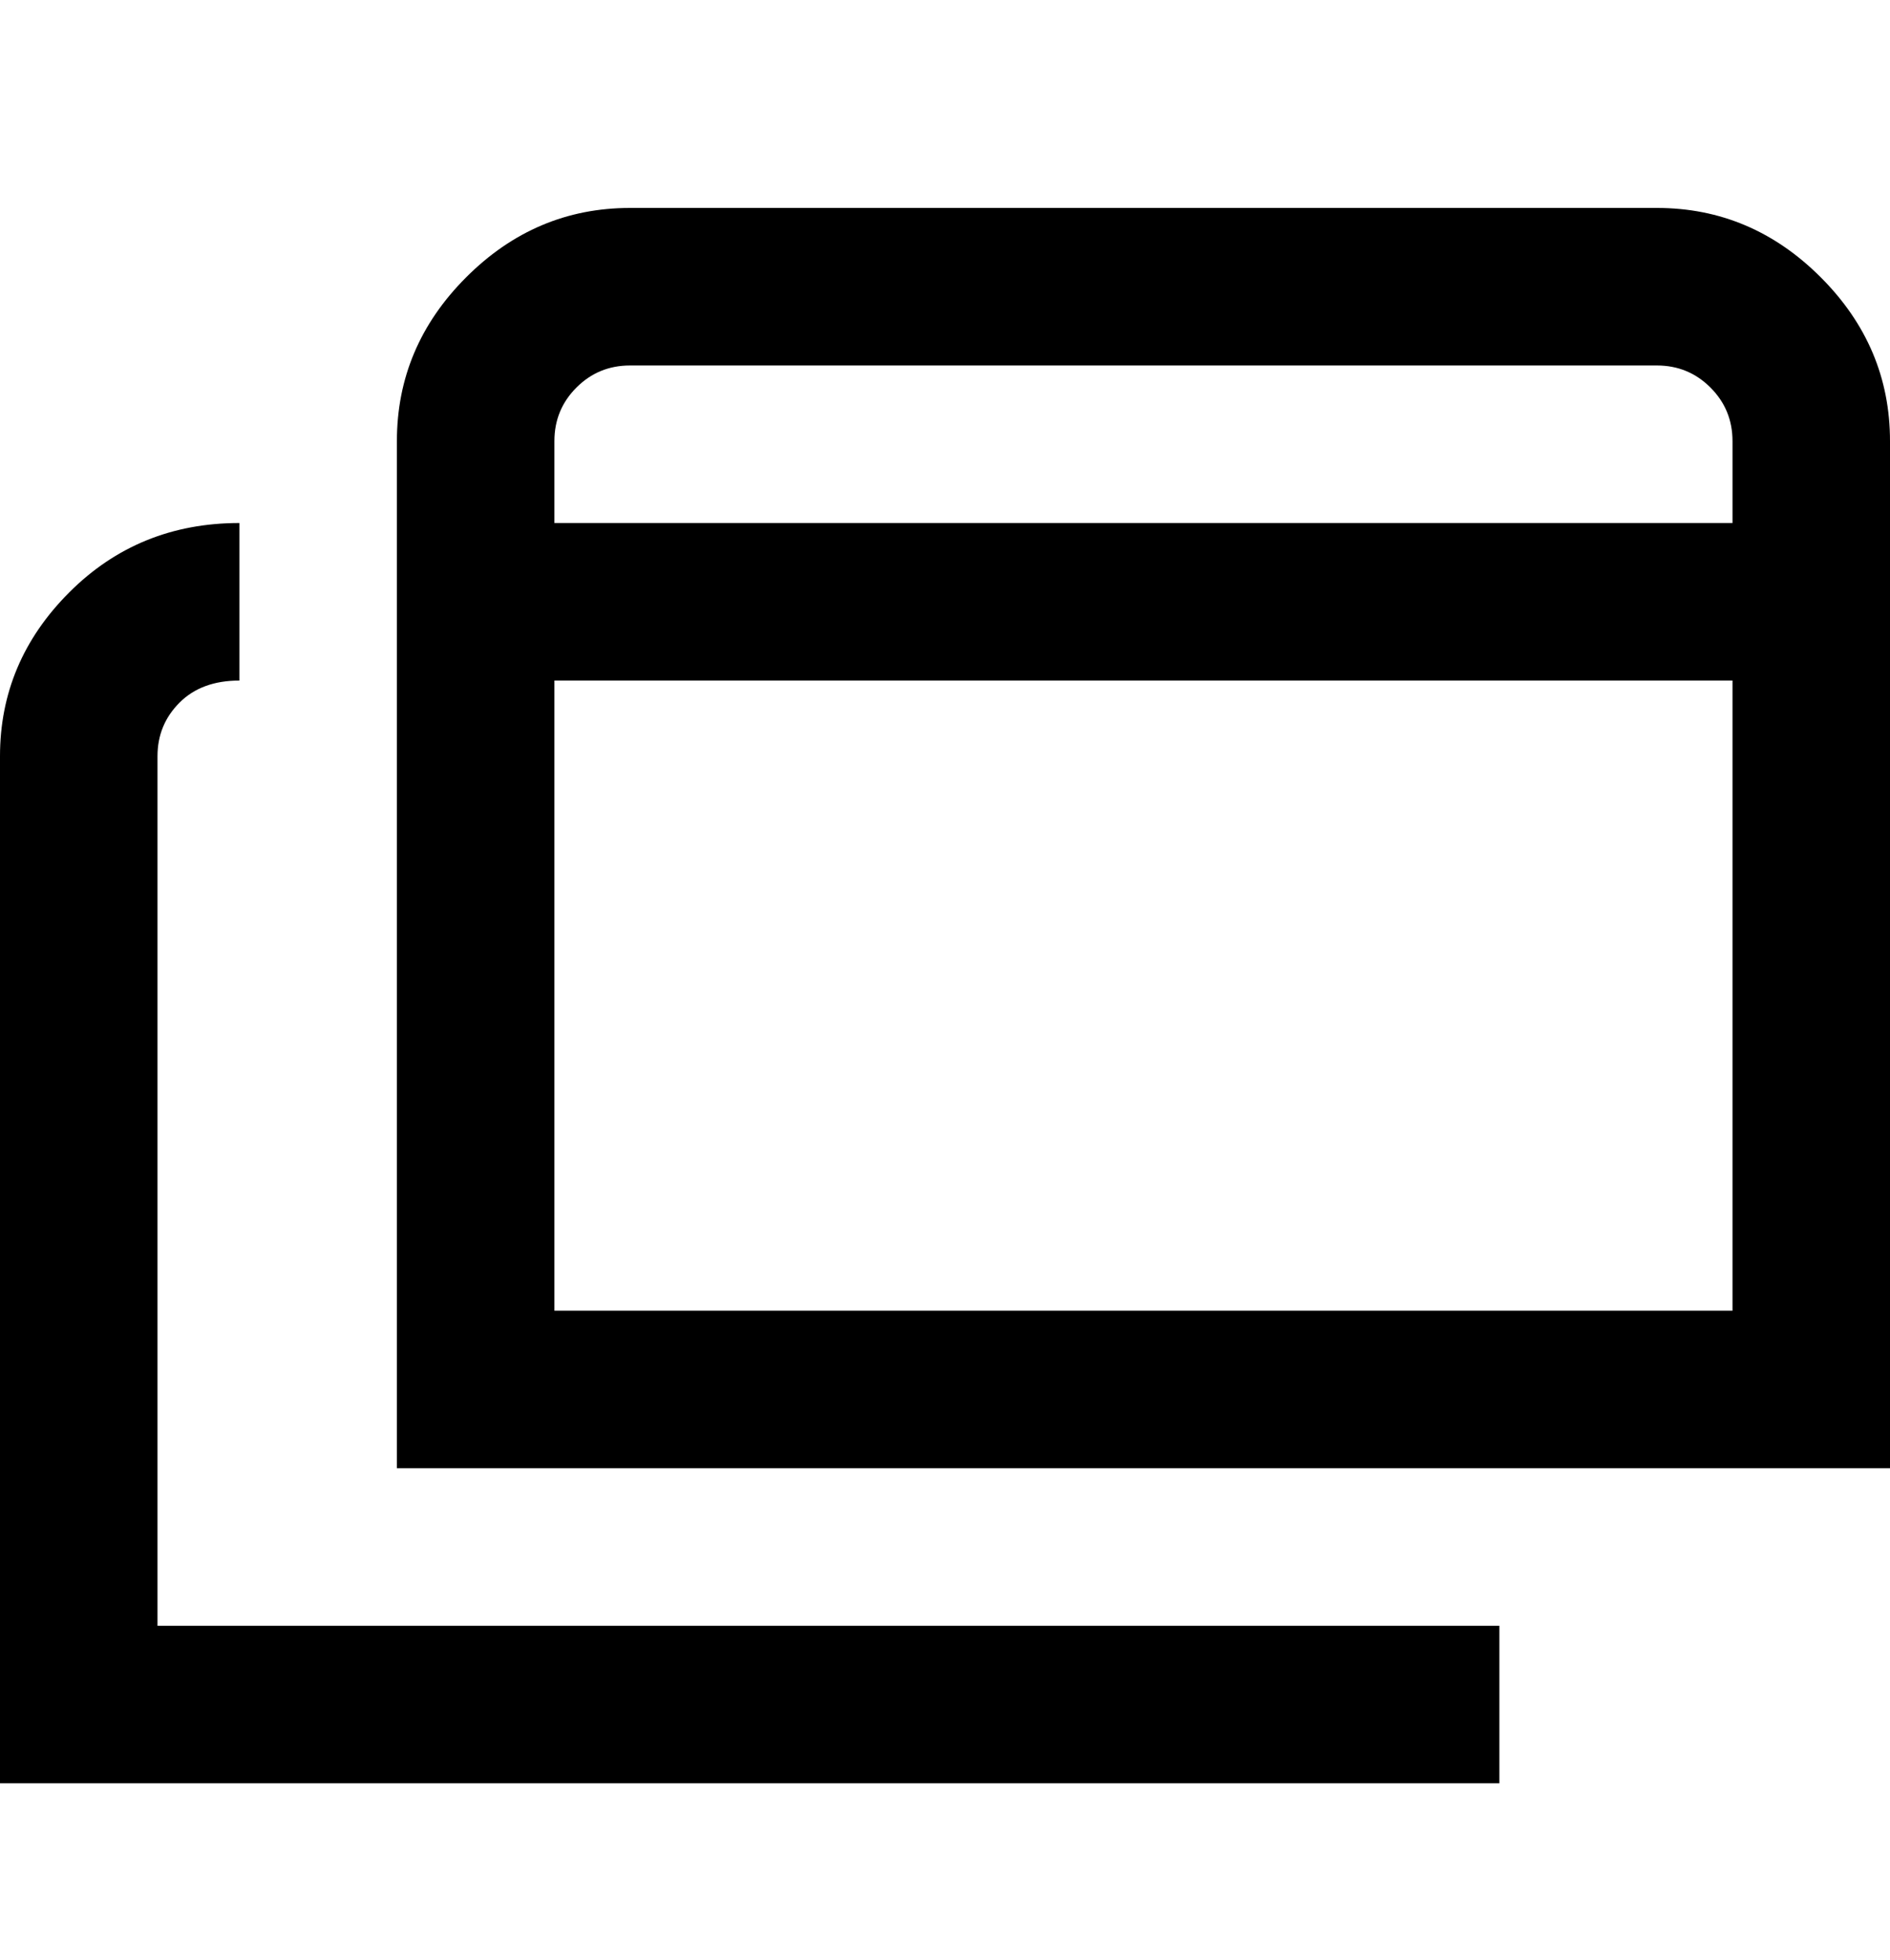 <svg viewBox="0 0 300 311" xmlns="http://www.w3.org/2000/svg"><path d="M263 33H100q-15 0-26 11T63 70v163h237V70q0-15-11-26t-26-11zM100 58h163q5 0 8.5 3.5T275 70v13H88V70q0-5 3.5-8.5T100 58zM88 208V108h187v100H88zm-63 50h213v25H0V120q0-15 11-26t27-11v25q-6 0-9.5 3.5T25 120v138z"/></svg>